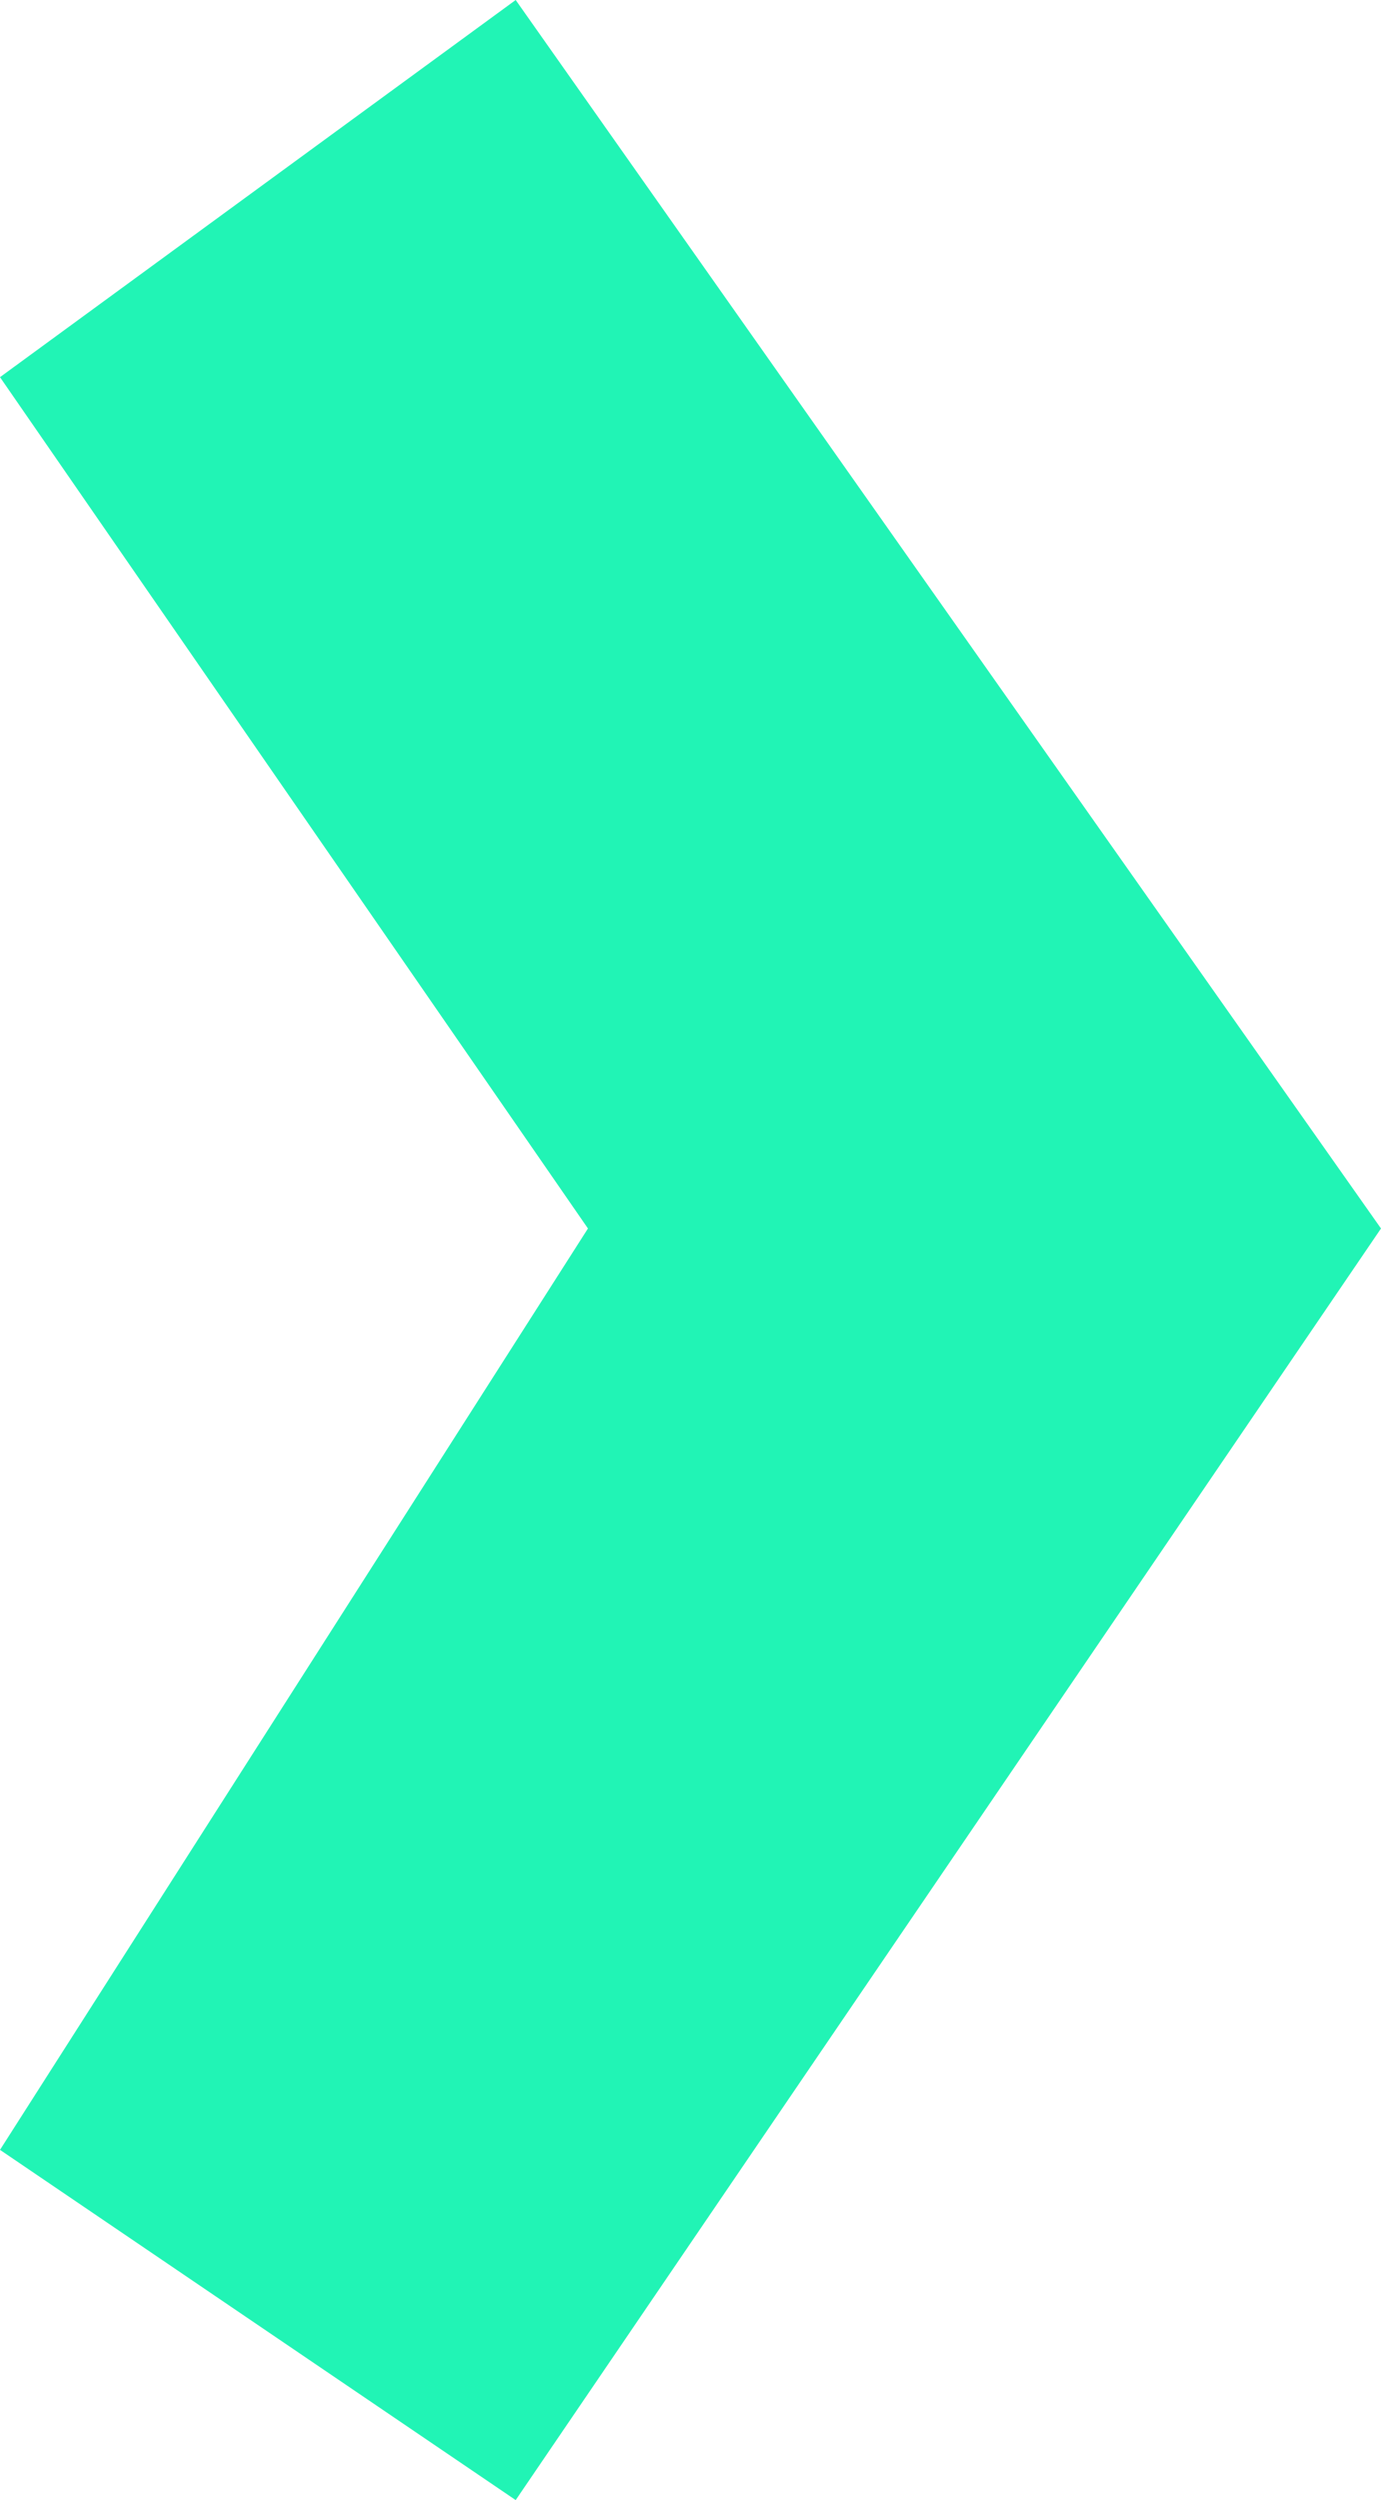 <svg xmlns="http://www.w3.org/2000/svg" width="7.434" height="13.456" viewBox="0 0 7.434 13.456">
  <path id="Path_1773" data-name="Path 1773" d="M234.668,4843.081l-2.776-1.885,3.165-4.959-3.165-4.582,2.776-2.03,4.658,6.612Z" transform="translate(-231.892 -4829.625)" fill="#21f4b5"/>
</svg>
